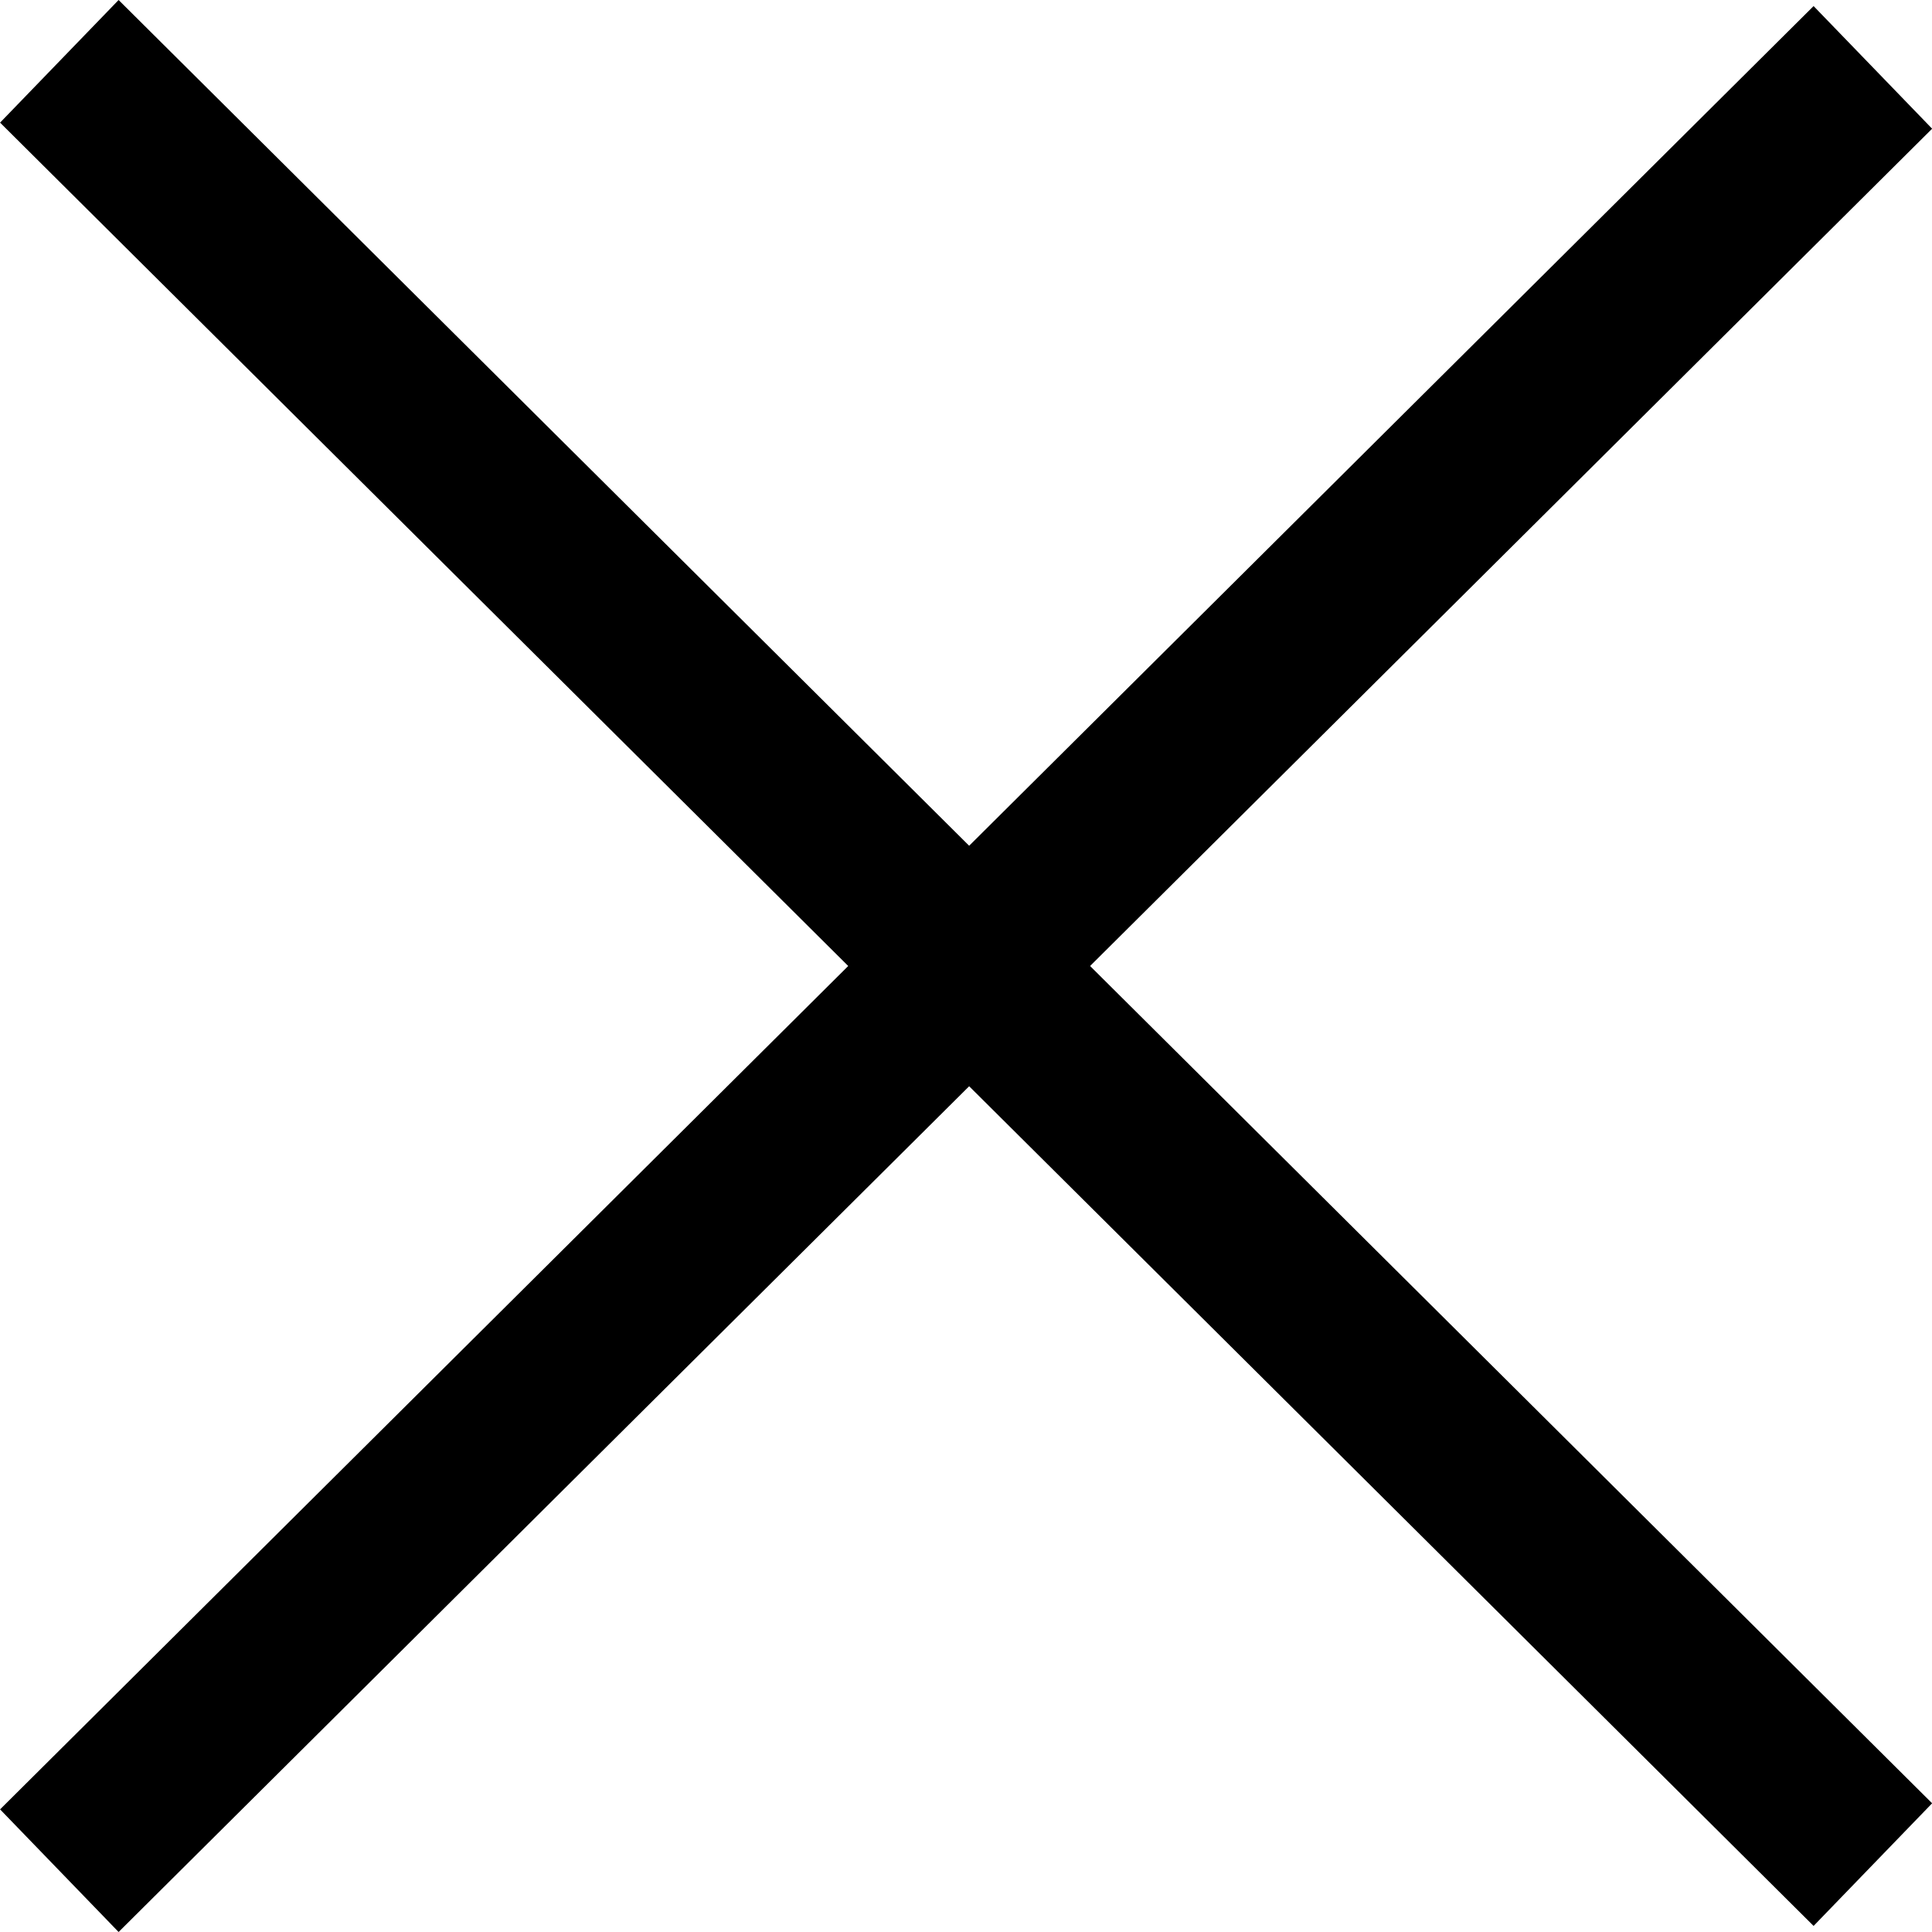<svg width="18" height="18" viewBox="0 0 18 18" xmlns="http://www.w3.org/2000/svg">
  <rect width="23.831" height="1.589" transform="matrix(0.709 0.705 -0.695 0.719 1.105 0)"/>
  <rect width="23.831" height="1.589" transform="matrix(0.709 -0.705 -0.695 -0.719 1.105 18)"/>
</svg>
